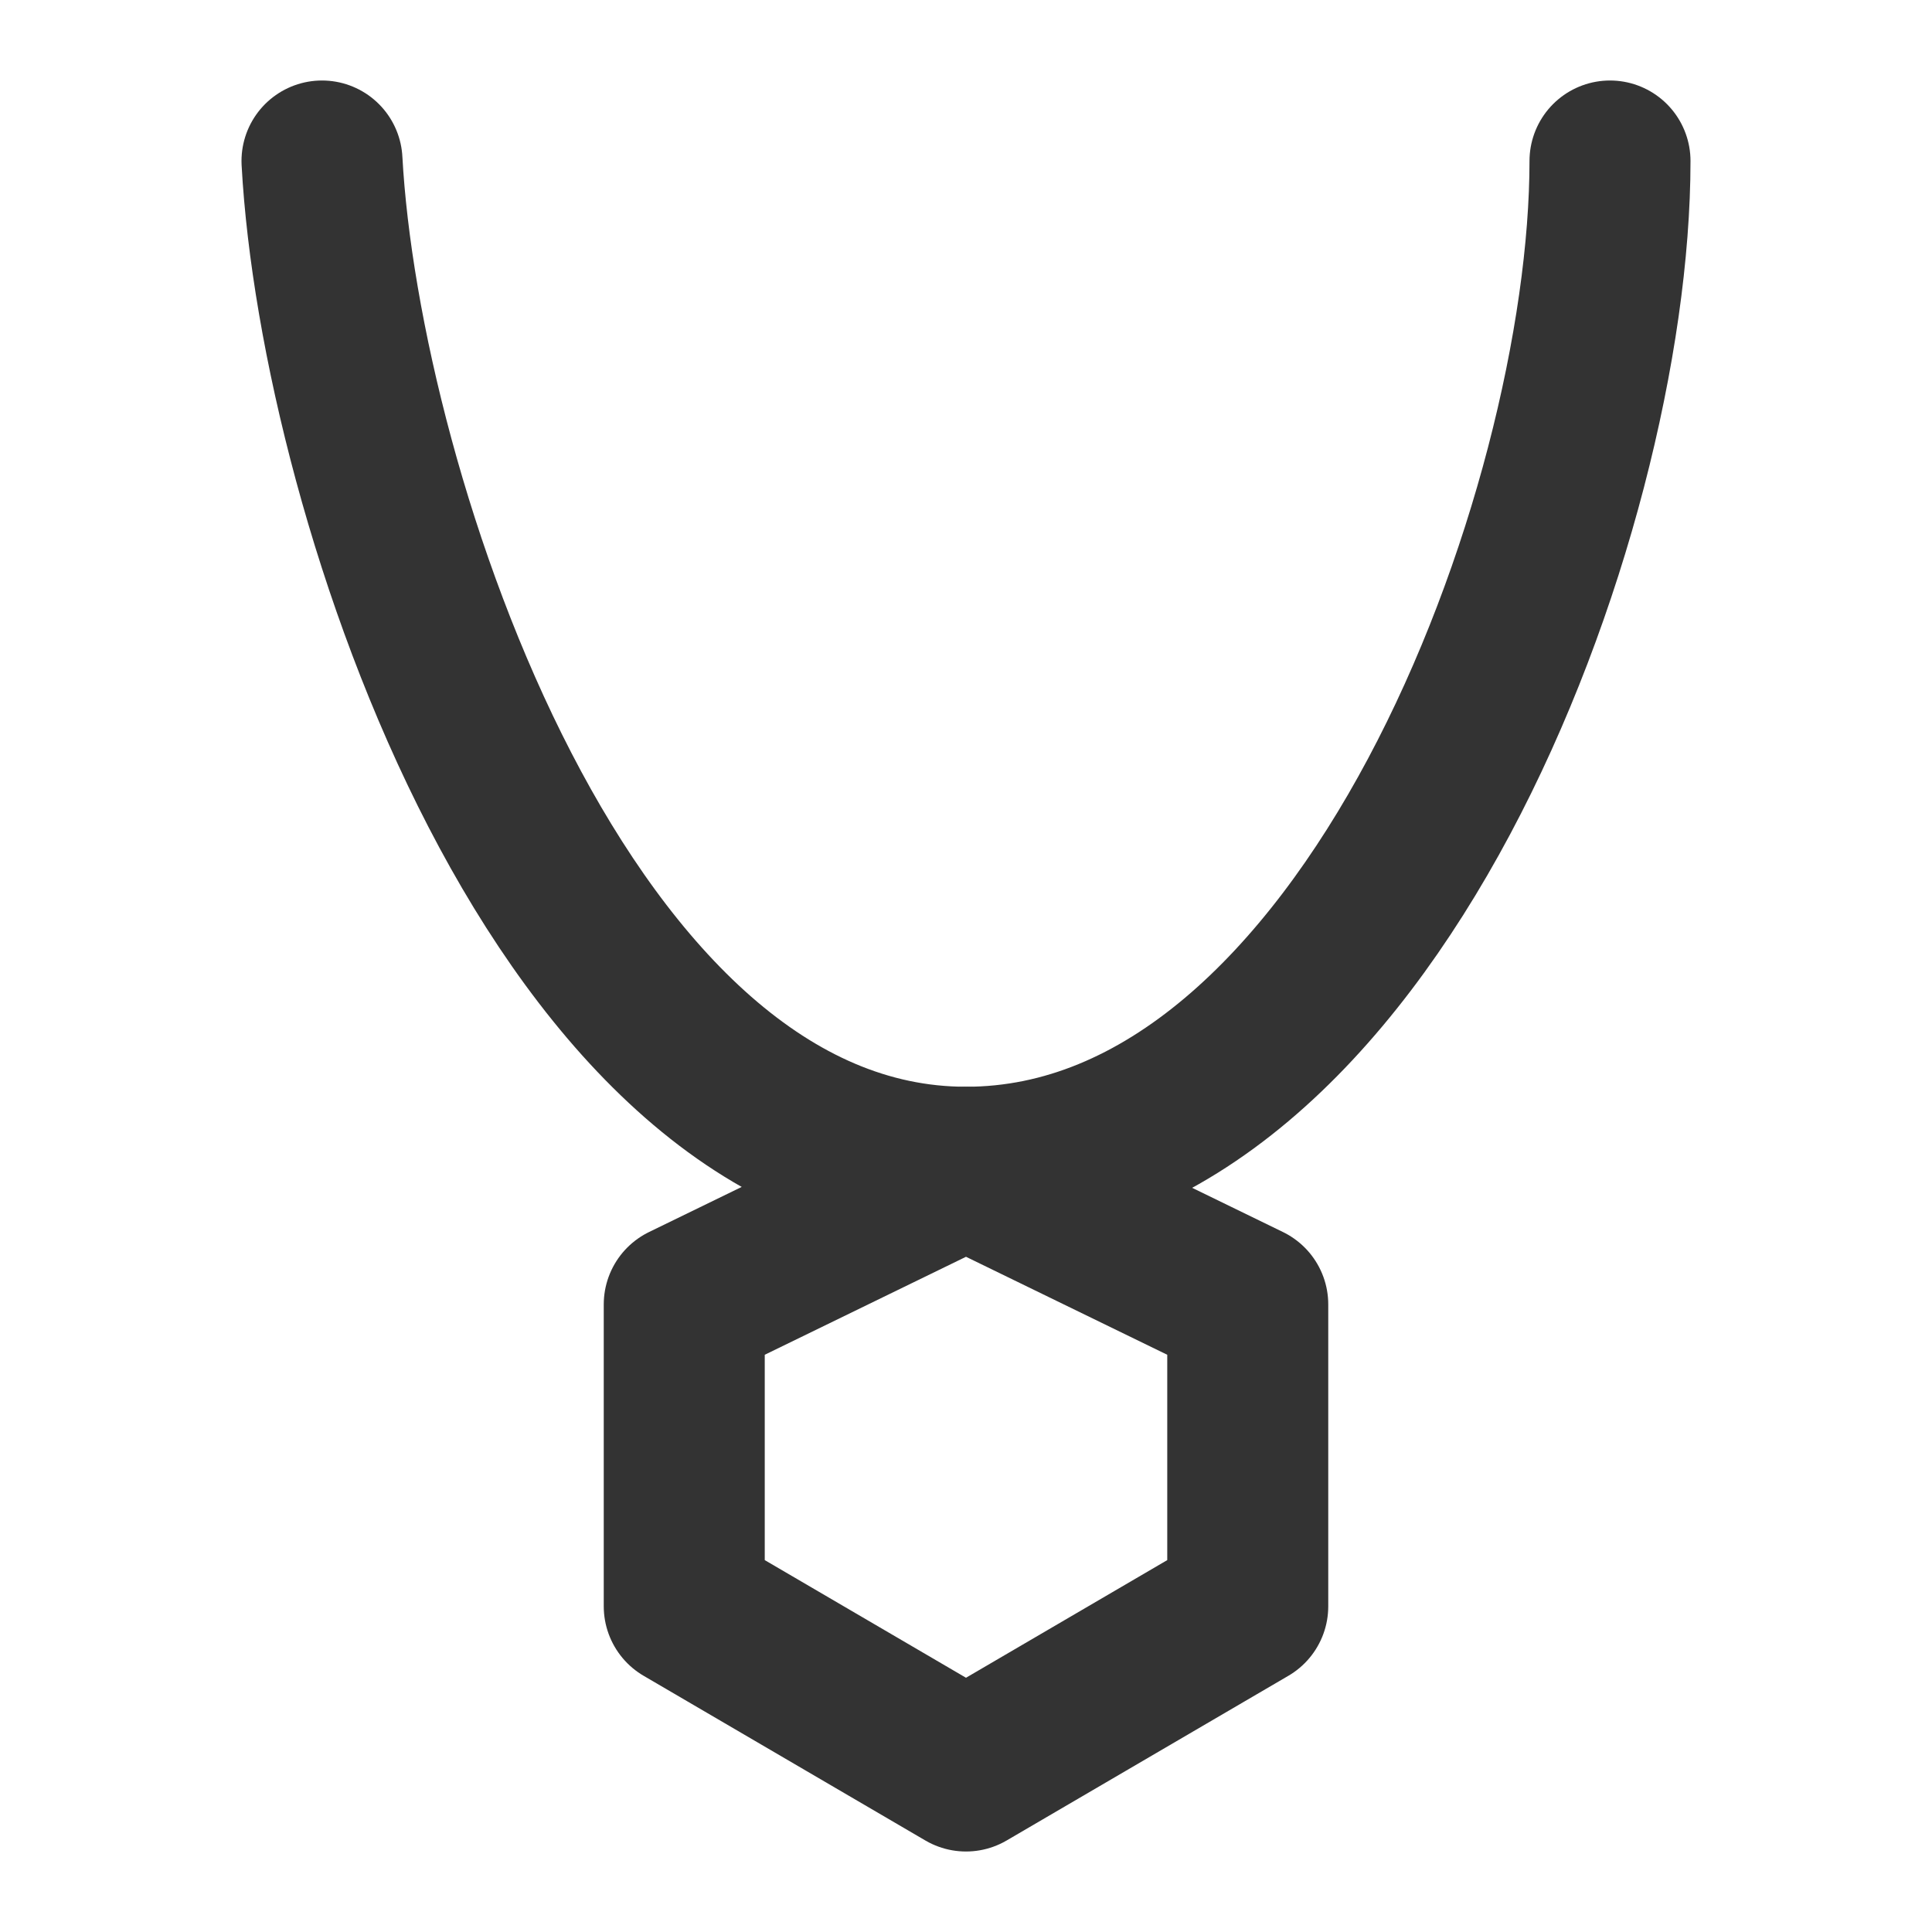 <svg width="24" height="24" viewBox="0 0 24 24" fill="none" xmlns="http://www.w3.org/2000/svg">
<path d="M8.5 16.204L12 14.5L15.5 16.204V19.954L12 22L8.5 19.954V16.204Z" stroke="#333333" stroke-width="2" stroke-linecap="round" stroke-linejoin="round"/>
<path d="M4 2C4.227 6.167 7 14.5 12 14.5C17 14.5 20 6.392 20 2" stroke="#333333" stroke-width="2" stroke-linecap="round" stroke-linejoin="round"/>
</svg>
